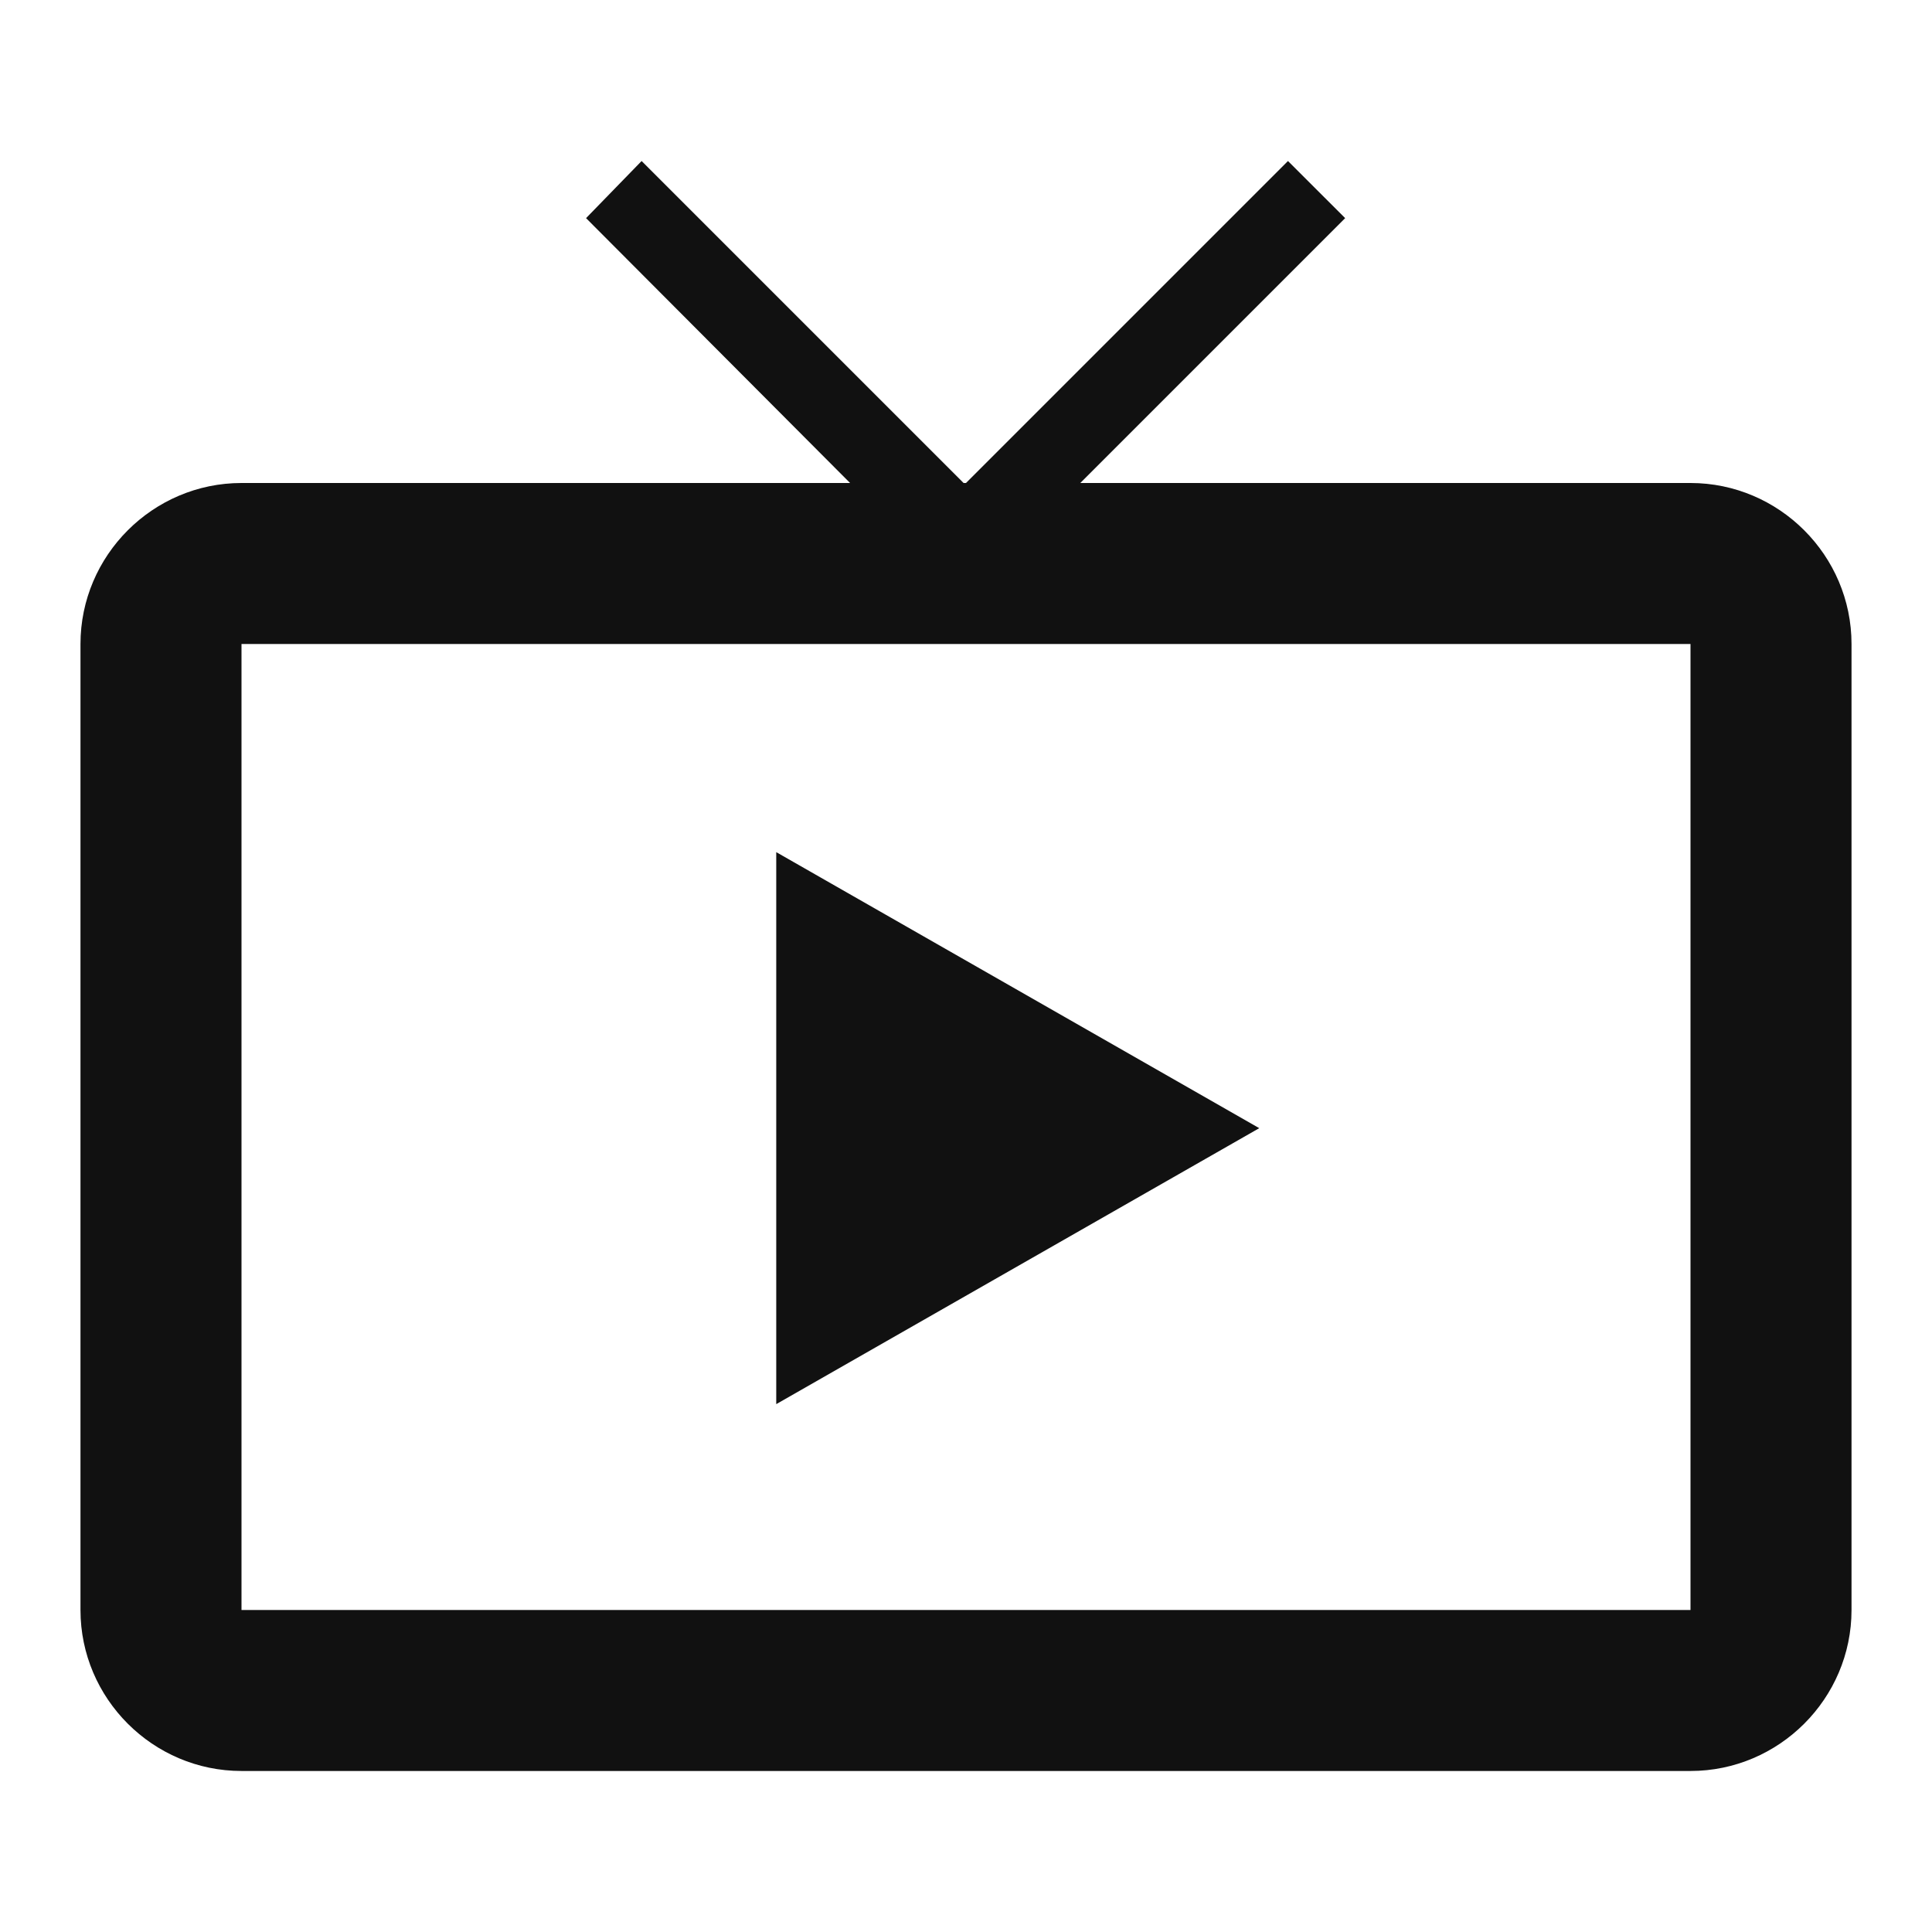 <svg width="32" height="32" viewBox="0 0 32 32" fill="none" xmlns="http://www.w3.org/2000/svg">
<g clip-path="url(#clip0_2023_74)">
<path d="M28 8H17.893L22.28 3.613L21.333 2.667L16 8H15.96L10.627 2.667L9.707 3.613L14.08 8H4C2.533 8 1.333 9.2 1.333 10.667V26.667C1.333 28.133 2.533 29.333 4 29.333H28C29.467 29.333 30.667 28.133 30.667 26.667V10.667C30.667 9.2 29.467 8 28 8ZM28 26.667H4V10.667H28V26.667Z" fill="#111111"/>
<path d="M12.857 23.257V14.114L20.857 18.686L12.857 23.257Z" fill="#111111"/>
</g>
<defs>
<clipPath id="clip0_2023_74">
<rect width="32" height="32" fill="white"/>
</clipPath>
</defs>
</svg>
